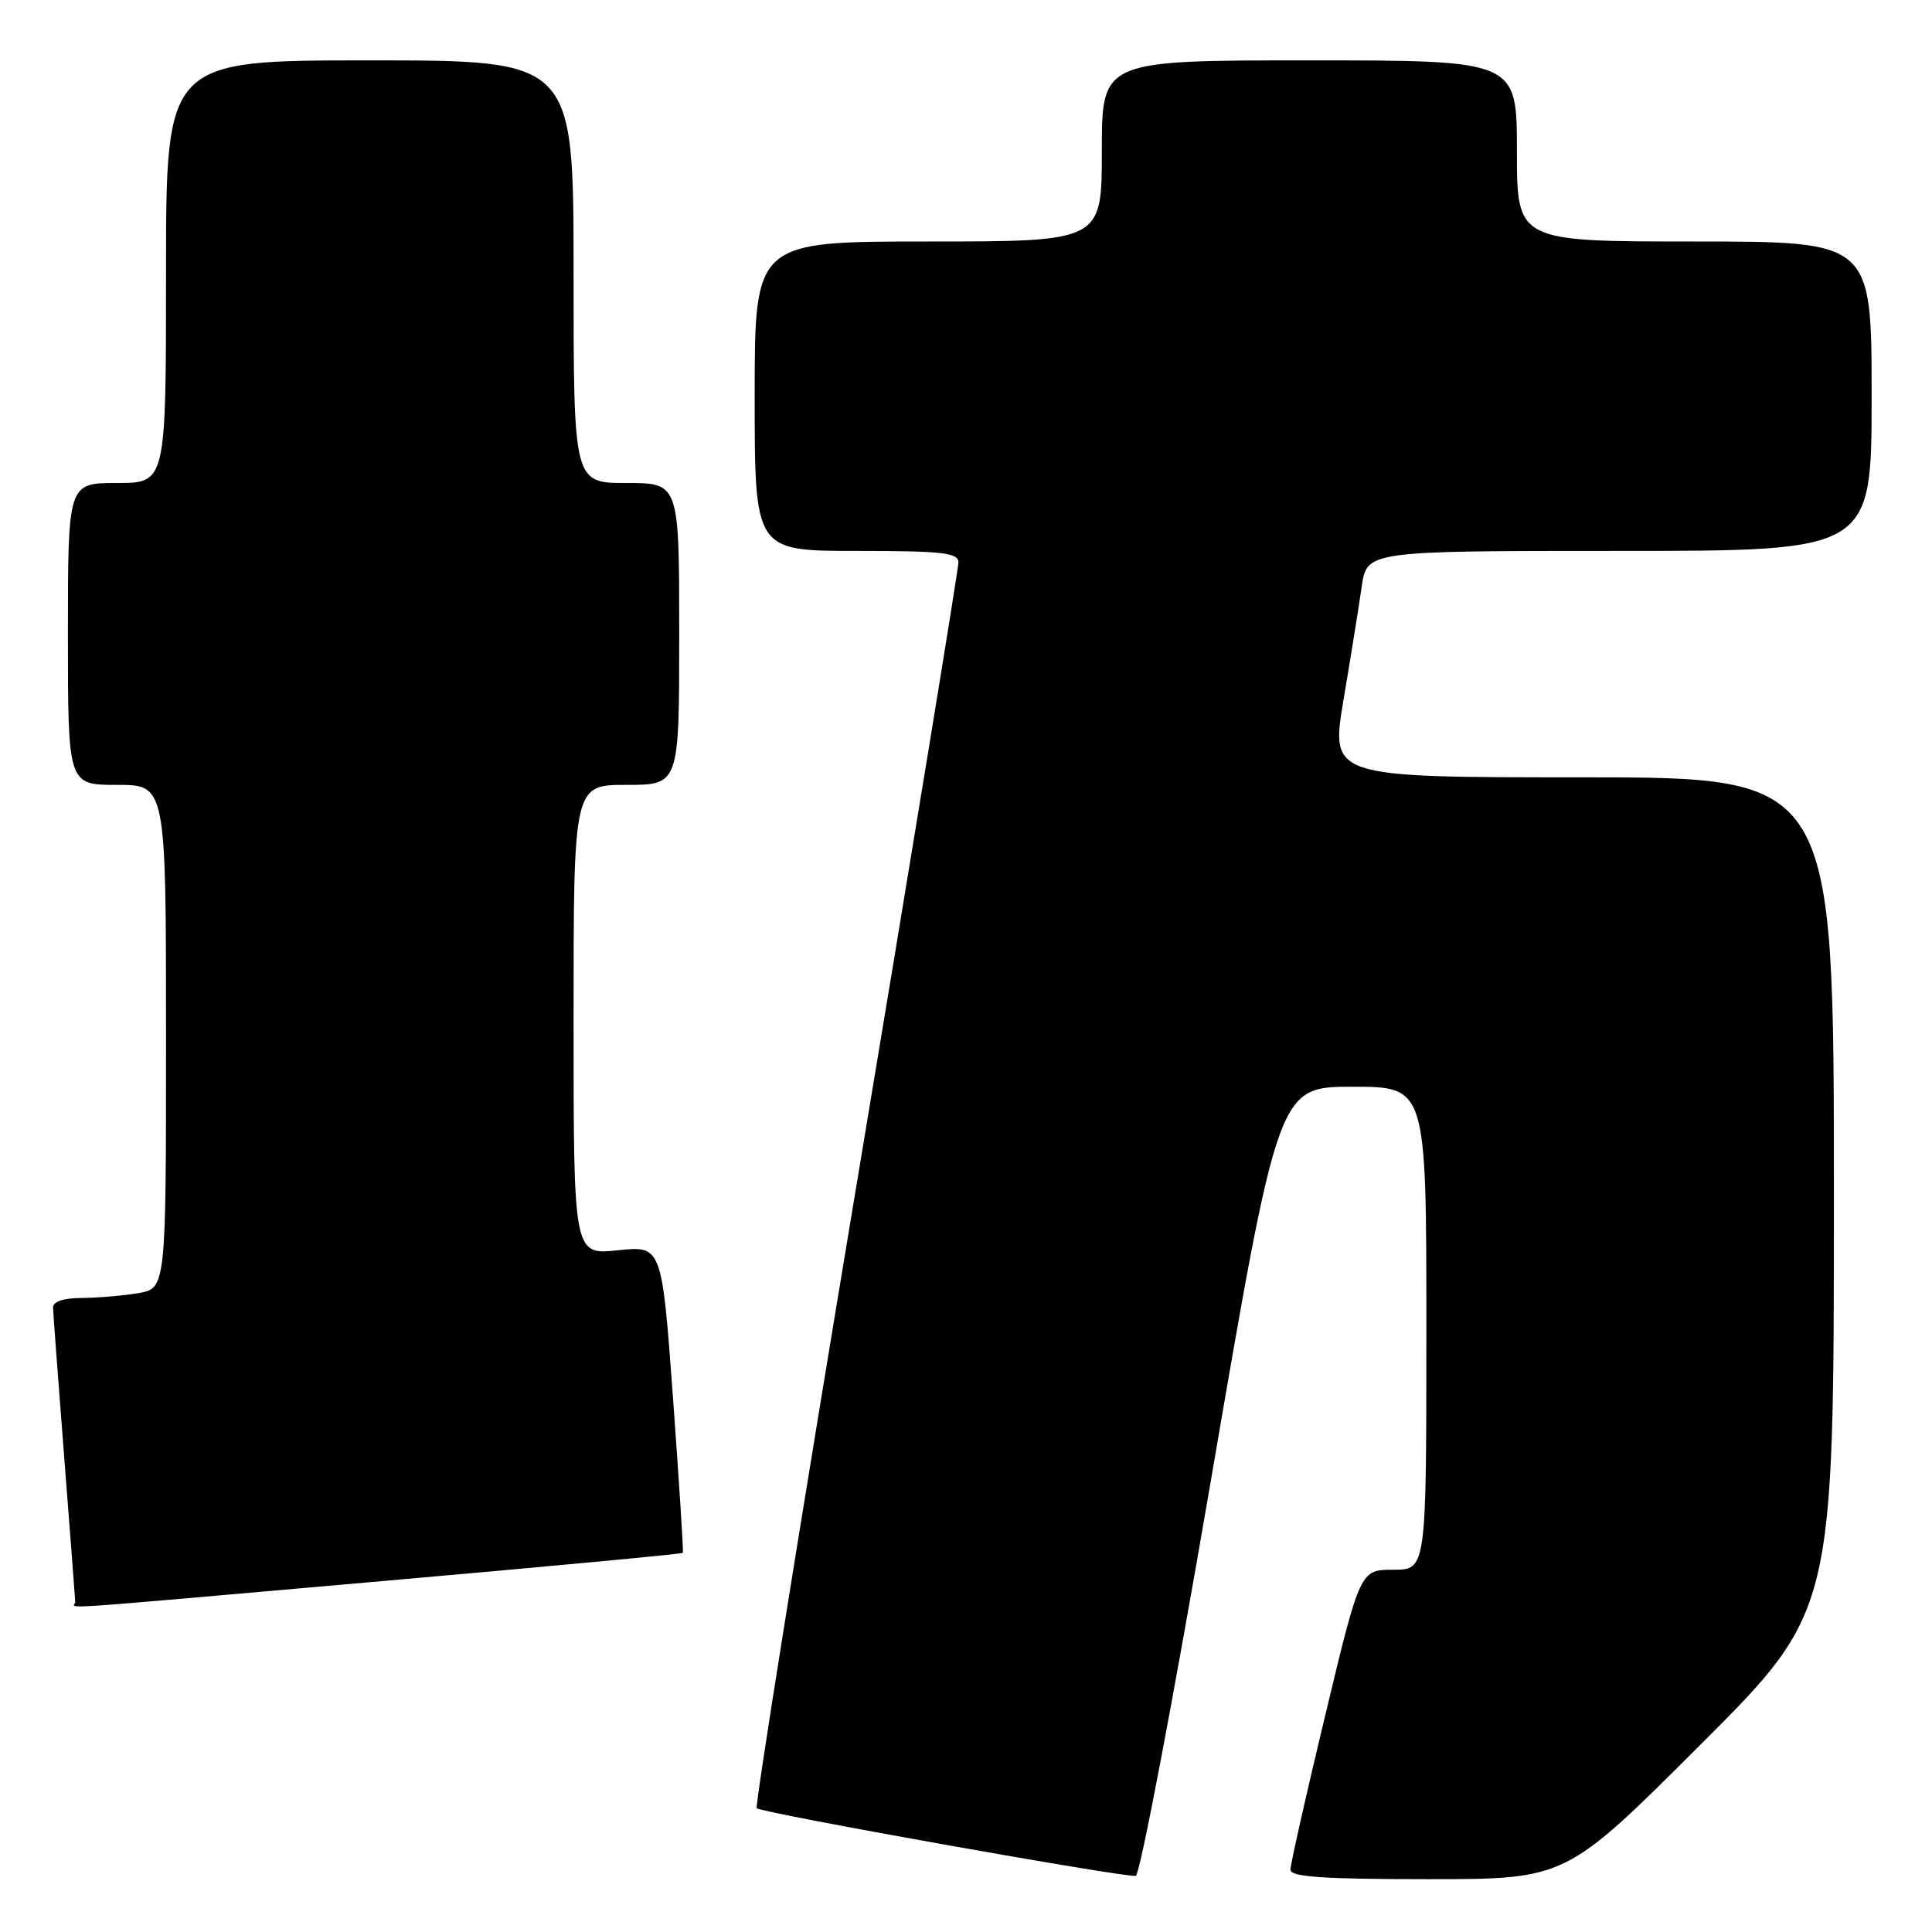 <?xml version="1.0" encoding="UTF-8" standalone="no"?>
<!DOCTYPE svg PUBLIC "-//W3C//DTD SVG 1.1//EN" "http://www.w3.org/Graphics/SVG/1.1/DTD/svg11.dtd" >
<svg xmlns="http://www.w3.org/2000/svg" xmlns:xlink="http://www.w3.org/1999/xlink" version="1.1" viewBox="0 0 256 256">
 <g >
 <path fill="currentColor"
d=" M 160.45 196.17 C 169.39 144.00 169.39 144.00 179.20 144.00 C 189.00 144.00 189.00 144.00 189.00 176.00 C 189.00 208.00 189.00 208.00 184.62 208.00 C 180.23 208.00 180.23 208.00 175.61 227.25 C 173.06 237.84 170.99 247.06 170.99 247.75 C 171.00 248.70 175.32 249.00 189.24 249.00 C 207.48 249.00 207.48 249.00 225.24 231.26 C 243.00 213.52 243.00 213.52 243.00 158.26 C 243.00 103.00 243.00 103.00 209.65 103.00 C 176.30 103.00 176.30 103.00 178.02 92.75 C 178.97 87.11 180.06 80.36 180.43 77.75 C 181.12 73.00 181.12 73.00 214.56 73.00 C 248.00 73.00 248.00 73.00 248.00 52.50 C 248.00 32.00 248.00 32.00 224.50 32.00 C 201.00 32.00 201.00 32.00 201.00 20.00 C 201.00 8.00 201.00 8.00 173.50 8.00 C 146.00 8.00 146.00 8.00 146.00 20.00 C 146.00 32.00 146.00 32.00 123.00 32.00 C 100.00 32.00 100.00 32.00 100.00 52.50 C 100.00 73.00 100.00 73.00 113.50 73.00 C 124.90 73.00 127.00 73.24 127.00 74.52 C 127.00 75.35 120.88 112.73 113.40 157.59 C 105.92 202.44 100.01 239.35 100.27 239.60 C 100.89 240.22 149.23 248.84 150.50 248.56 C 151.05 248.43 155.53 224.86 160.45 196.17 Z  M 50.58 209.51 C 72.43 207.59 90.39 205.91 90.48 205.76 C 90.58 205.62 89.99 196.40 89.18 185.28 C 87.70 165.06 87.70 165.06 81.85 165.67 C 76.00 166.28 76.00 166.28 76.00 135.14 C 76.00 104.00 76.00 104.00 83.00 104.00 C 90.00 104.00 90.00 104.00 90.00 84.00 C 90.00 64.00 90.00 64.00 83.00 64.00 C 76.00 64.00 76.00 64.00 76.00 36.00 C 76.00 8.00 76.00 8.00 49.00 8.00 C 22.00 8.00 22.00 8.00 22.00 36.00 C 22.00 64.00 22.00 64.00 15.50 64.00 C 9.00 64.00 9.00 64.00 9.00 84.00 C 9.00 104.00 9.00 104.00 15.50 104.00 C 22.00 104.00 22.00 104.00 22.00 137.37 C 22.00 170.74 22.00 170.74 18.25 171.36 C 16.19 171.70 12.81 171.98 10.75 171.99 C 8.41 172.00 7.01 172.47 7.03 173.25 C 7.04 173.94 7.71 182.82 8.50 193.00 C 9.29 203.18 9.96 211.84 9.97 212.25 C 10.01 213.18 4.55 213.55 50.58 209.51 Z "/>
</g>
</svg>